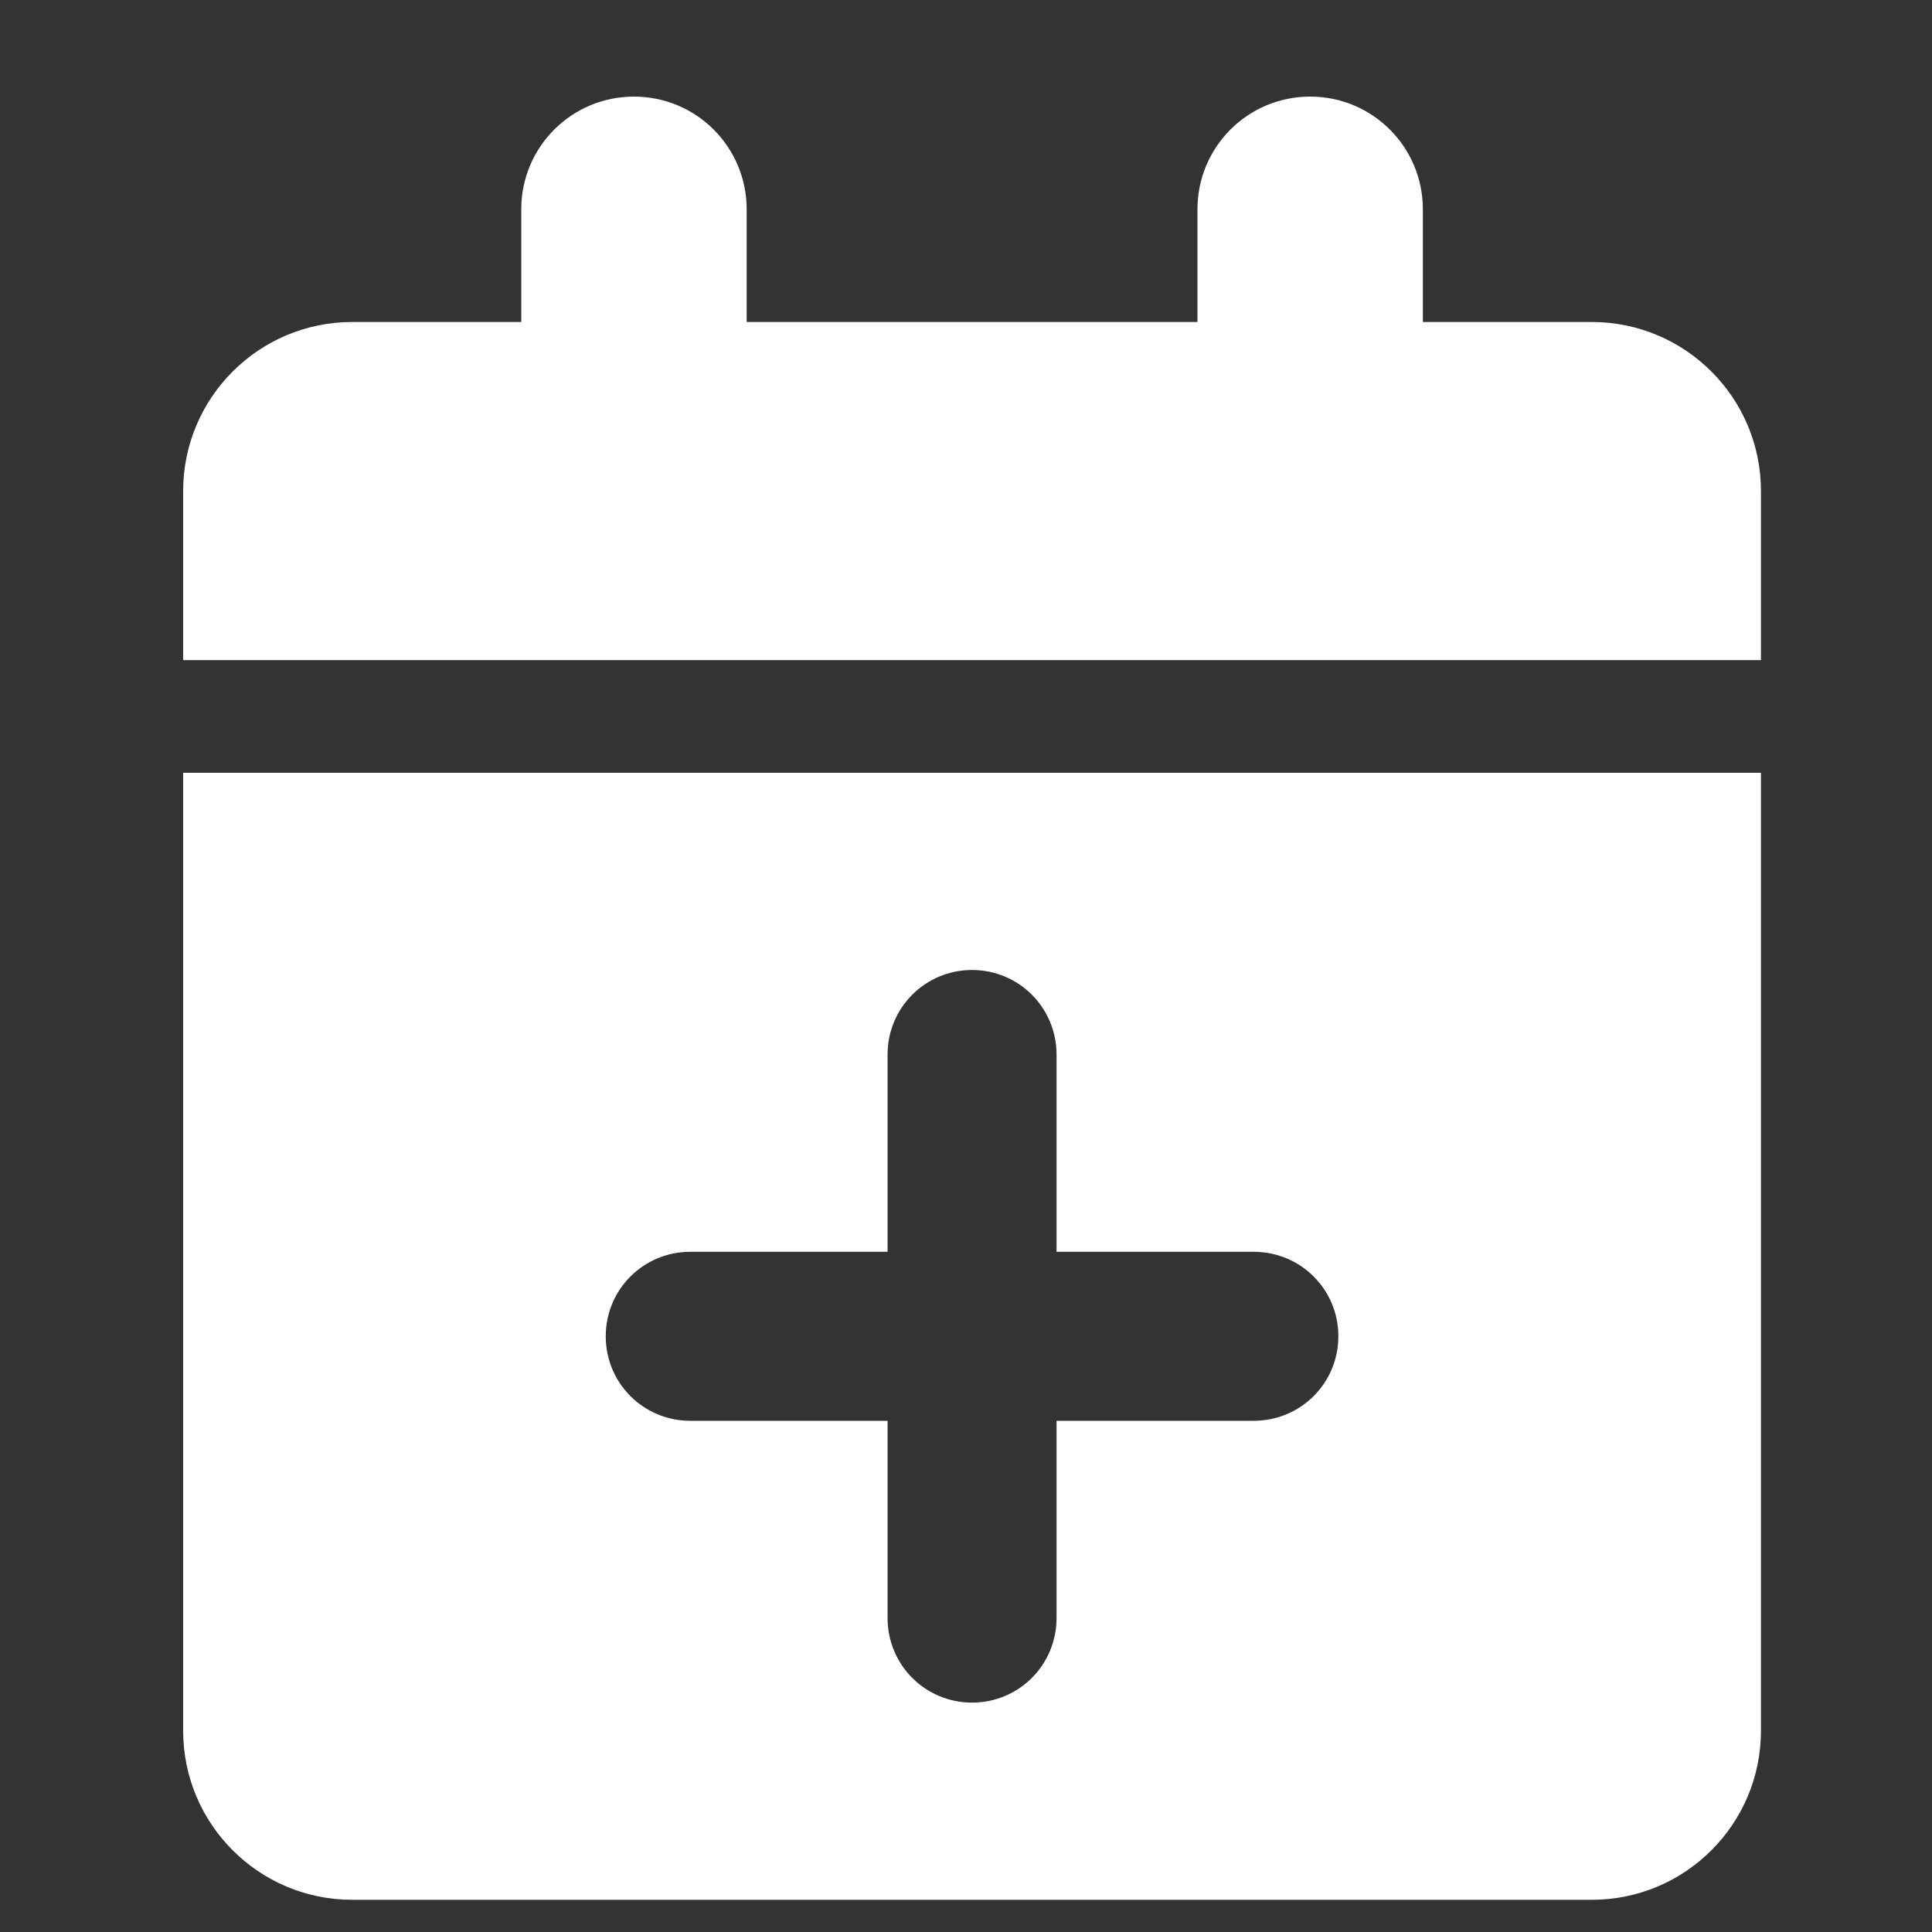 <svg width="15" height="15" viewBox="0 0 15 15" fill="none" xmlns="http://www.w3.org/2000/svg">
<rect x="0" y="0" width="15" height="15" fill="#333333" stroke="none"/>
<g clip-path="url(#clip0_18_1480)">
<path d="M4.047 1.625V2.5H2.734C2.01 2.5 1.422 3.088 1.422 3.812V5.125H13.672V3.812C13.672 3.088 13.084 2.5 12.359 2.5H11.047V1.625C11.047 1.141 10.656 0.75 10.172 0.75C9.688 0.75 9.297 1.141 9.297 1.625V2.5H5.797V1.625C5.797 1.141 5.406 0.75 4.922 0.75C4.438 0.75 4.047 1.141 4.047 1.625ZM13.672 6H1.422V13.438C1.422 14.162 2.01 14.75 2.734 14.75H12.359C13.084 14.75 13.672 14.162 13.672 13.438V6ZM7.547 7.531C7.911 7.531 8.203 7.824 8.203 8.188V9.719H9.734C10.098 9.719 10.391 10.011 10.391 10.375C10.391 10.739 10.098 11.031 9.734 11.031H8.203V12.562C8.203 12.926 7.911 13.219 7.547 13.219C7.183 13.219 6.891 12.926 6.891 12.562V11.031H5.359C4.996 11.031 4.703 10.739 4.703 10.375C4.703 10.011 4.996 9.719 5.359 9.719H6.891V8.188C6.891 7.824 7.183 7.531 7.547 7.531Z" fill="white"/>
</g>
<defs>
<clipPath id="clip0_18_1480">
<path d="M0.547 0.75H14.547V14.75H0.547V0.75Z" fill="white"/>
</clipPath>
</defs>
</svg>
